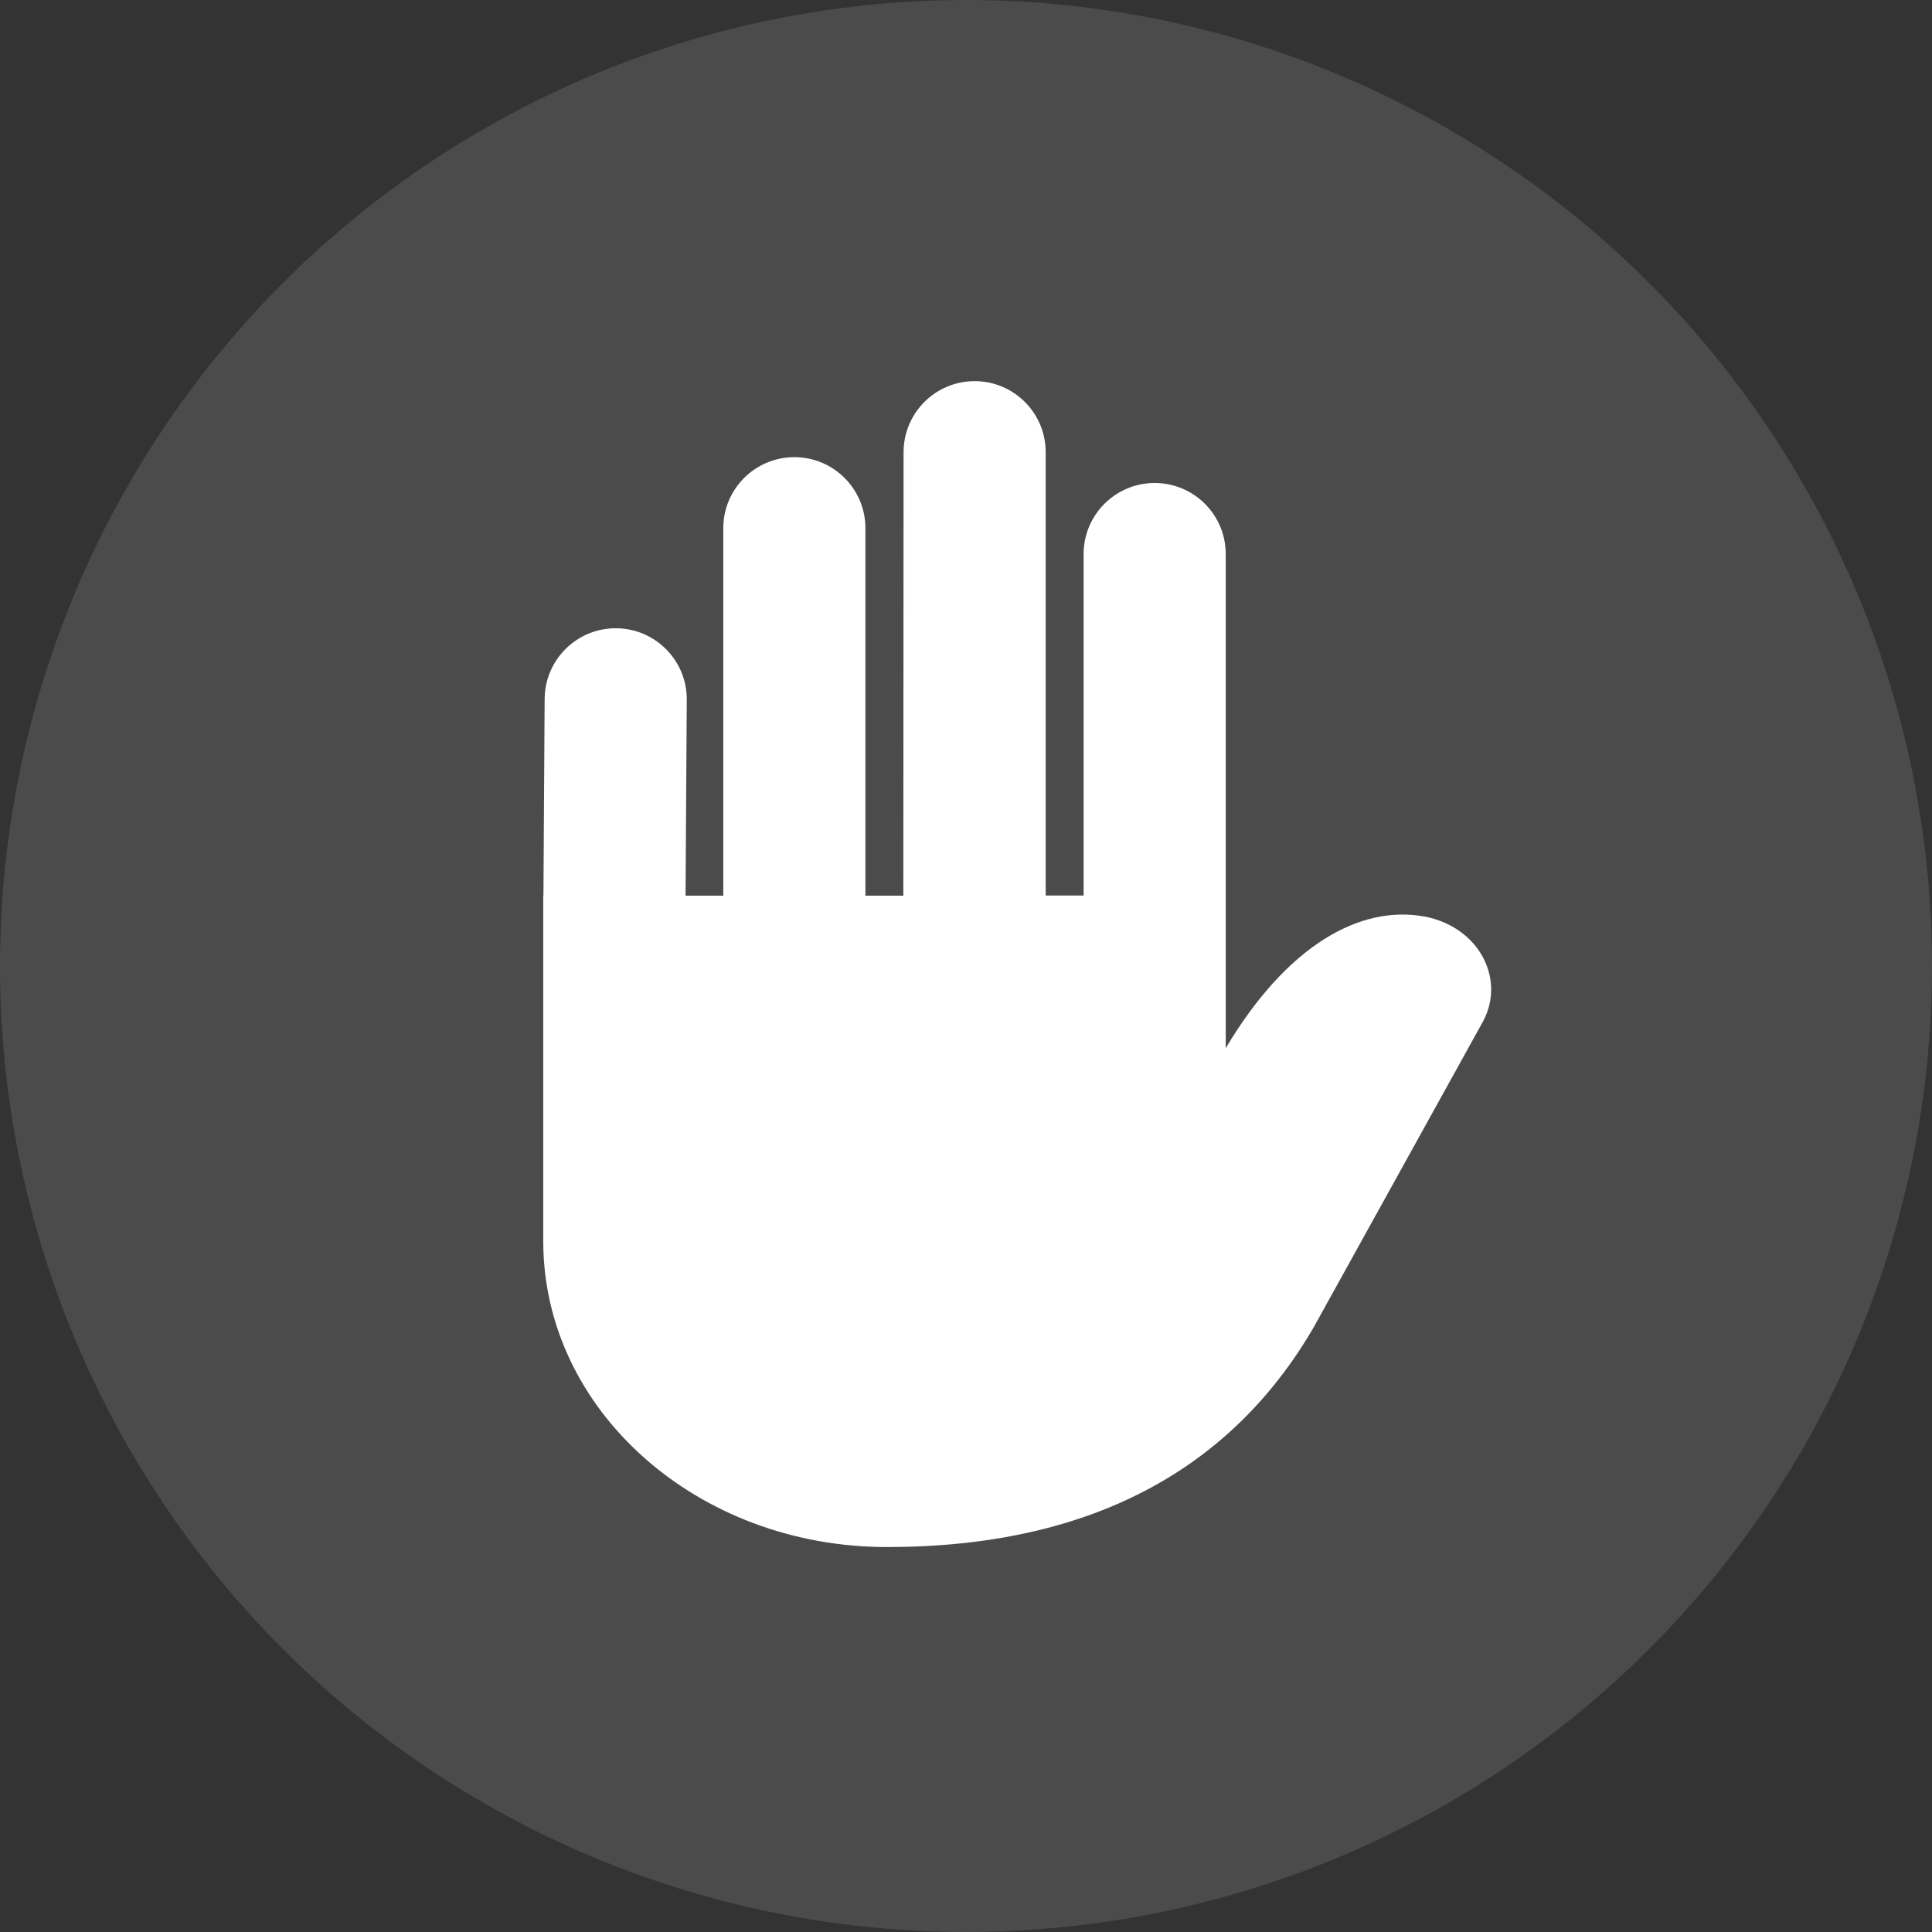 <svg fill="none" height="32" viewBox="0 0 32 32" width="32" xmlns="http://www.w3.org/2000/svg"><rect x="0" y="0" width="32" height="32" fill="#333333" stroke="none"/><g fill="#fff"><circle cx="16" cy="16" fill-opacity=".12" r="16"/><path clip-rule="evenodd" d="m14.966 7.49c0-.65.527-1.177 1.177-1.177.65 0 1.177.527 1.177 1.177v7.343h.628v-5.656c0-.65.527-1.177 1.177-1.177s1.177.527 1.177 1.177v5.656 2.528c1.012-1.699 2.217-2.372 3.282-2.182.121.021.238.057.348.106.684.304.962 1.045.62 1.654l-2.789 5.038c-1.381 2.381-3.727 3.647-7.073 3.647-3.144 0-5.692-2.267-5.692-5.064v-5.14h-0l0-.036v-.55h.003l.02-3.258c.004-.647.53-1.17 1.177-1.17.653 0 1.182.532 1.177 1.185l-.02 3.244h.625v-6.086c0-.65.527-1.177 1.177-1.177.65 0 1.177.527 1.177 1.177v6.086h.628z" fill-rule="evenodd"/></g></svg>